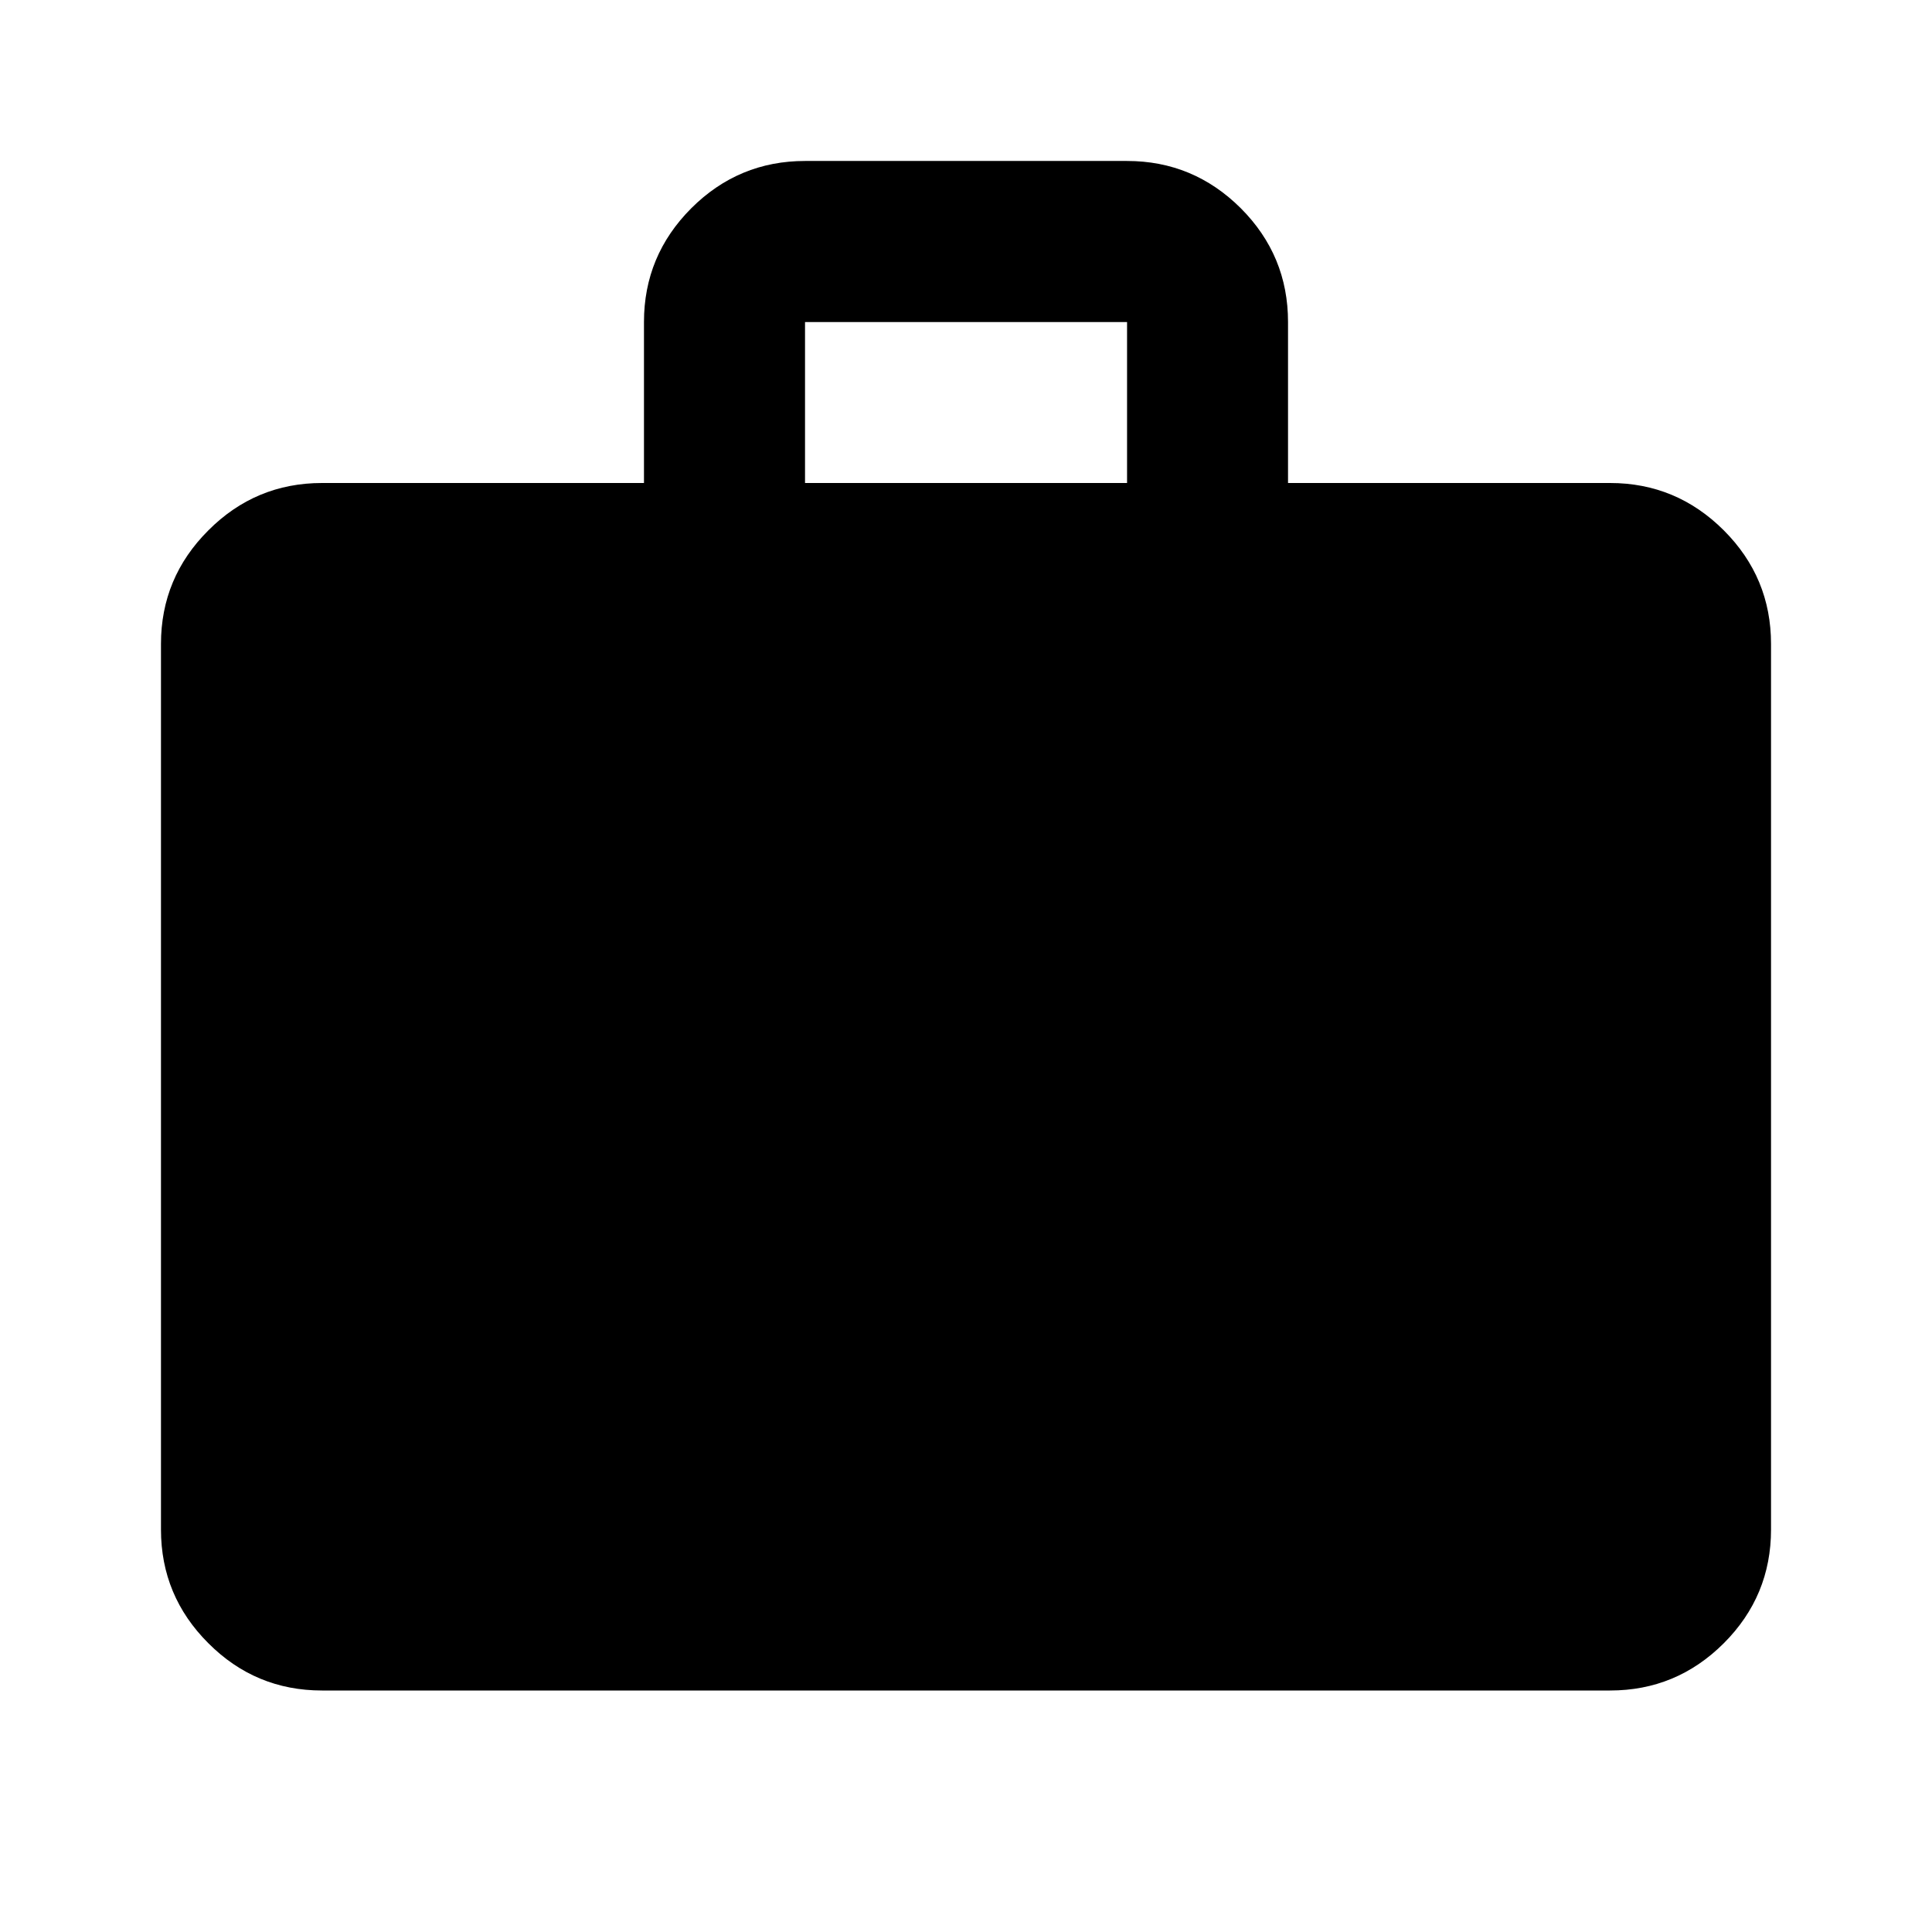 <svg width="22" height="22" viewBox="0 0 22 22" xmlns="http://www.w3.org/2000/svg">
<path d="M3.667 19.25C3.163 19.25 2.731 19.071 2.373 18.712C2.013 18.353 1.833 17.921 1.833 17.417V7.333C1.833 6.829 2.013 6.398 2.373 6.039C2.731 5.68 3.163 5.5 3.667 5.5H7.333V3.667C7.333 3.162 7.513 2.731 7.872 2.371C8.231 2.013 8.663 1.833 9.167 1.833H12.834C13.338 1.833 13.769 2.013 14.129 2.371C14.488 2.731 14.667 3.162 14.667 3.667V5.5H18.334C18.838 5.5 19.269 5.68 19.629 6.039C19.988 6.398 20.167 6.829 20.167 7.333V17.417C20.167 17.921 19.988 18.353 19.629 18.712C19.269 19.071 18.838 19.25 18.334 19.25H3.667ZM9.167 5.5H12.834V3.667H9.167V5.5Z"/>
</svg>
